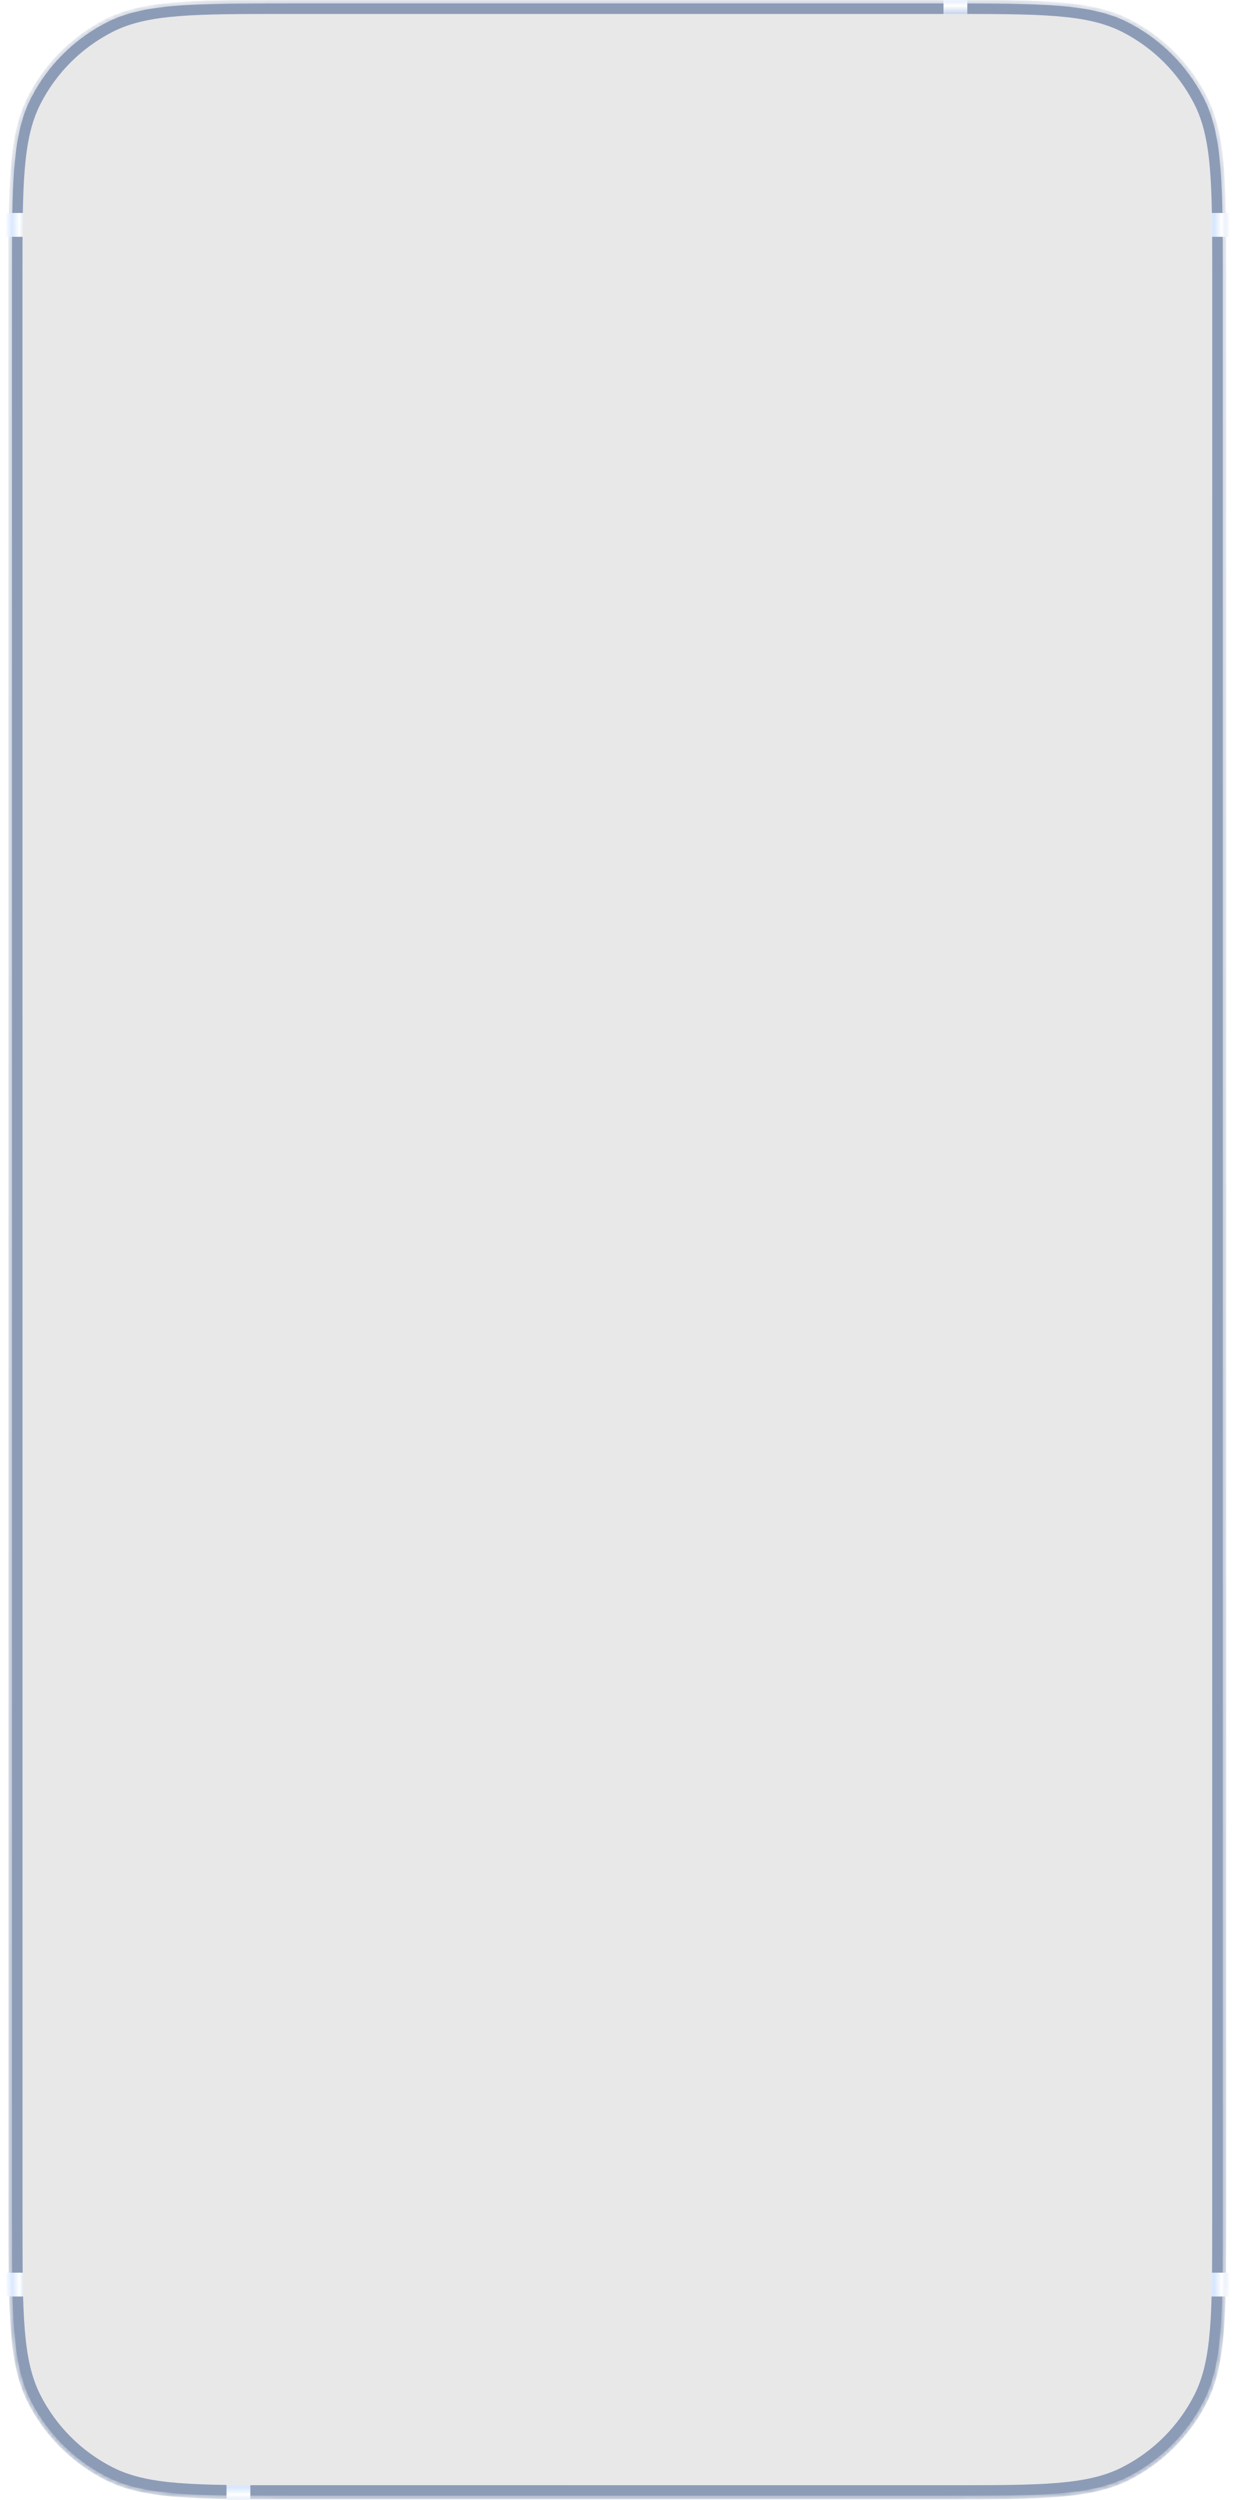 <svg width="339" height="686" viewBox="0 0 339 686" fill="none" xmlns="http://www.w3.org/2000/svg">
<g style="mix-blend-mode:screen">
<mask id="mask0_3712_944" style="mask-type:alpha" maskUnits="userSpaceOnUse" x="2" y="0" width="335" height="686">
<path d="M2.338 77.789C2.338 50.56 2.338 36.946 7.637 26.546C12.298 17.398 19.736 9.96 28.884 5.299C39.284 0 52.898 0 80.127 0H258.798C286.026 0 299.641 0 310.04 5.299C319.189 9.96 326.626 17.398 331.287 26.546C336.586 36.946 336.586 50.56 336.586 77.789V608.004C336.586 635.233 336.586 648.847 331.287 659.247C326.626 668.395 319.189 675.833 310.04 680.494C299.641 685.793 286.026 685.793 258.798 685.793H80.127C52.898 685.793 39.284 685.793 28.884 680.494C19.736 675.833 12.298 668.395 7.637 659.247C2.338 648.847 2.338 635.233 2.338 608.004V77.789Z" fill="black"/>
</mask>
<g mask="url(#mask0_3712_944)">
<g filter="url(#filter0_ii_3712_944)">
<path d="M2.338 77.789C2.338 50.56 2.338 36.946 7.637 26.546C12.298 17.398 19.736 9.96 28.884 5.299C39.284 0 52.898 0 80.127 0H258.798C286.026 0 299.641 0 310.04 5.299C319.189 9.96 326.626 17.398 331.287 26.546C336.586 36.946 336.586 50.56 336.586 77.789V608.004C336.586 635.233 336.586 648.847 331.287 659.247C326.626 668.395 319.189 675.833 310.04 680.494C299.641 685.793 286.026 685.793 258.798 685.793H80.127C52.898 685.793 39.284 685.793 28.884 680.494C19.736 675.833 12.298 668.395 7.637 659.247C2.338 648.847 2.338 635.233 2.338 608.004V77.789Z" fill="#8C9BB6"/>
</g>
<path d="M2.806 77.789C2.806 64.167 2.806 53.978 3.466 45.895C4.127 37.816 5.443 31.881 8.054 26.758C12.67 17.698 20.036 10.332 29.096 5.716C34.219 3.105 40.154 1.788 48.233 1.128C56.316 0.468 66.505 0.467 80.127 0.467H258.798C272.42 0.467 282.608 0.468 290.692 1.128C298.77 1.788 304.705 3.105 309.828 5.716C318.888 10.332 326.254 17.698 330.871 26.758C333.481 31.881 334.798 37.816 335.458 45.895C336.118 53.978 336.119 64.167 336.119 77.789V608.004C336.119 621.626 336.118 631.815 335.458 639.898C334.798 647.977 333.481 653.912 330.871 659.035C326.254 668.095 318.888 675.461 309.828 680.078C304.705 682.688 298.77 684.005 290.692 684.665C282.608 685.325 272.42 685.326 258.798 685.326H80.127C66.505 685.326 56.316 685.325 48.233 684.665C40.154 684.005 34.219 682.688 29.096 680.078C20.036 675.461 12.67 668.095 8.054 659.035C5.443 653.912 4.127 647.977 3.466 639.898C2.806 631.815 2.806 621.626 2.806 608.004V77.789Z" stroke="url(#paint0_linear_3712_944)" stroke-width="0.935"/>
<rect x="0.467" y="58.435" width="7.947" height="6.545" fill="url(#paint1_linear_3712_944)"/>
<rect x="0.467" y="623.618" width="7.947" height="6.545" fill="url(#paint2_linear_3712_944)"/>
<rect x="330.508" y="58.435" width="7.947" height="6.545" fill="url(#paint3_linear_3712_944)"/>
<rect x="330.508" y="623.618" width="7.947" height="6.545" fill="url(#paint4_linear_3712_944)"/>
<rect x="265.526" y="-3.272" width="7.947" height="6.545" transform="rotate(90 265.526 -3.272)" fill="url(#paint5_linear_3712_944)"/>
<rect x="68.719" y="679.716" width="7.947" height="6.545" transform="rotate(90 68.719 679.716)" fill="url(#paint6_linear_3712_944)"/>
</g>
<path d="M6.194 76.293C6.194 63.593 6.194 54.075 6.812 46.519C7.429 38.965 8.662 33.383 11.124 28.552C15.46 20.042 22.379 13.123 30.89 8.786C35.72 6.325 41.303 5.091 48.857 4.474C56.413 3.857 65.93 3.857 78.63 3.857H260.293C272.993 3.857 282.511 3.857 290.066 4.474C297.621 5.091 303.203 6.325 308.034 8.786C316.544 13.123 323.463 20.042 327.799 28.552C330.261 33.383 331.494 38.965 332.112 46.519C332.729 54.075 332.729 63.593 332.729 76.293V609.5C332.729 622.2 332.729 631.718 332.112 639.274C331.494 646.828 330.261 652.41 327.799 657.241C323.463 665.751 316.544 672.67 308.034 677.007C303.203 679.468 297.621 680.702 290.066 681.319C282.511 681.936 272.993 681.936 260.293 681.936H78.63C65.93 681.936 56.413 681.936 48.857 681.319C41.303 680.702 35.72 679.468 30.89 677.007C22.379 672.67 15.46 665.751 11.124 657.241C8.662 652.41 7.429 646.828 6.812 639.274C6.194 631.718 6.194 622.2 6.194 609.5V76.293Z" fill="#E8E8E9" stroke="url(#paint7_linear_3712_944)" stroke-width="0.234"/>
<path d="M22.165 34.186C18.7 40.986 18.7 49.888 18.7 67.691V618.102C18.7 635.905 18.7 644.807 22.165 651.607C25.212 657.588 30.075 662.451 36.057 665.499C42.857 668.964 51.758 668.964 69.562 668.964H269.363C287.166 668.964 296.068 668.964 302.868 665.499C308.849 662.451 313.712 657.588 316.76 651.607C320.224 644.807 320.224 635.905 320.224 618.102V67.691C320.224 49.888 320.224 40.986 316.76 34.186C313.712 28.205 308.849 23.342 302.868 20.294C296.068 16.829 287.166 16.829 269.363 16.829H253.738C252.965 16.829 252.578 16.829 252.268 16.942C251.748 17.131 251.339 17.54 251.15 18.06C251.037 18.369 251.037 18.756 251.037 19.53C251.037 25.721 251.037 28.817 250.135 31.295C248.623 35.451 245.35 38.724 241.195 40.236C238.716 41.138 235.62 41.138 229.43 41.138H109.495C103.304 41.138 100.209 41.138 97.73 40.236C93.575 38.724 90.302 35.451 88.789 31.295C87.887 28.817 87.887 25.721 87.887 19.53C87.887 18.756 87.887 18.369 87.774 18.06C87.585 17.54 87.176 17.131 86.657 16.942C86.347 16.829 85.96 16.829 85.186 16.829H69.562C51.758 16.829 42.857 16.829 36.057 20.294C30.075 23.342 25.212 28.205 22.165 34.186Z" fill="#E8E8E9"/>
<g filter="url(#filter1_iiii_3712_944)">
<path d="M0.001 109.39C0.001 108.874 0.419 108.455 0.936 108.455H2.338V135.569H0.936C0.419 135.569 0.001 135.151 0.001 134.634V109.39Z" fill="url(#paint8_linear_3712_944)"/>
</g>
<g filter="url(#filter2_iiii_3712_944)">
<path d="M0 158.476C0 157.959 0.419 157.541 0.935 157.541H2.337V209.899H0.935C0.419 209.899 0 209.48 0 208.964V158.476Z" fill="url(#paint9_linear_3712_944)"/>
</g>
<g filter="url(#filter3_iiii_3712_944)">
<path d="M336.583 176.24H337.986C338.502 176.24 338.921 176.659 338.921 177.175V256.647C338.921 257.163 338.502 257.581 337.986 257.581H336.583V176.24Z" fill="url(#paint10_linear_3712_944)"/>
</g>
<g filter="url(#filter4_iiii_3712_944)">
<path d="M0 222.52C0 222.004 0.419 221.585 0.935 221.585H2.337V273.943H0.935C0.419 273.943 0 273.525 0 273.008V222.52Z" fill="url(#paint11_linear_3712_944)"/>
</g>
</g>
<defs>
<filter id="filter0_ii_3712_944" x="2.338" y="0" width="334.248" height="685.793" filterUnits="userSpaceOnUse" color-interpolation-filters="sRGB">
<feFlood flood-opacity="0" result="BackgroundImageFix"/>
<feBlend mode="normal" in="SourceGraphic" in2="BackgroundImageFix" result="shape"/>
<feColorMatrix in="SourceAlpha" type="matrix" values="0 0 0 0 0 0 0 0 0 0 0 0 0 0 0 0 0 0 127 0" result="hardAlpha"/>
<feOffset/>
<feGaussianBlur stdDeviation="2.337"/>
<feComposite in2="hardAlpha" operator="arithmetic" k2="-1" k3="1"/>
<feColorMatrix type="matrix" values="0 0 0 0 0.91 0 0 0 0 0.955 0 0 0 0 1 0 0 0 1 0"/>
<feBlend mode="normal" in2="shape" result="effect1_innerShadow_3712_944"/>
<feColorMatrix in="SourceAlpha" type="matrix" values="0 0 0 0 0 0 0 0 0 0 0 0 0 0 0 0 0 0 127 0" result="hardAlpha"/>
<feOffset/>
<feGaussianBlur stdDeviation="1.169"/>
<feComposite in2="hardAlpha" operator="arithmetic" k2="-1" k3="1"/>
<feColorMatrix type="matrix" values="0 0 0 0 0 0 0 0 0 0 0 0 0 0 0 0 0 0 1 0"/>
<feBlend mode="normal" in2="effect1_innerShadow_3712_944" result="effect2_innerShadow_3712_944"/>
</filter>
<filter id="filter1_iiii_3712_944" x="0.001" y="107.52" width="2.337" height="28.984" filterUnits="userSpaceOnUse" color-interpolation-filters="sRGB">
<feFlood flood-opacity="0" result="BackgroundImageFix"/>
<feBlend mode="normal" in="SourceGraphic" in2="BackgroundImageFix" result="shape"/>
<feColorMatrix in="SourceAlpha" type="matrix" values="0 0 0 0 0 0 0 0 0 0 0 0 0 0 0 0 0 0 127 0" result="hardAlpha"/>
<feOffset dy="1.87"/>
<feGaussianBlur stdDeviation="0.467"/>
<feComposite in2="hardAlpha" operator="arithmetic" k2="-1" k3="1"/>
<feColorMatrix type="matrix" values="0 0 0 0 1 0 0 0 0 1 0 0 0 0 1 0 0 0 0.08 0"/>
<feBlend mode="normal" in2="shape" result="effect1_innerShadow_3712_944"/>
<feColorMatrix in="SourceAlpha" type="matrix" values="0 0 0 0 0 0 0 0 0 0 0 0 0 0 0 0 0 0 127 0" result="hardAlpha"/>
<feOffset dy="-1.87"/>
<feGaussianBlur stdDeviation="0.467"/>
<feComposite in2="hardAlpha" operator="arithmetic" k2="-1" k3="1"/>
<feColorMatrix type="matrix" values="0 0 0 0 1 0 0 0 0 1 0 0 0 0 1 0 0 0 0.08 0"/>
<feBlend mode="normal" in2="effect1_innerShadow_3712_944" result="effect2_innerShadow_3712_944"/>
<feColorMatrix in="SourceAlpha" type="matrix" values="0 0 0 0 0 0 0 0 0 0 0 0 0 0 0 0 0 0 127 0" result="hardAlpha"/>
<feOffset dy="0.467"/>
<feGaussianBlur stdDeviation="0.234"/>
<feComposite in2="hardAlpha" operator="arithmetic" k2="-1" k3="1"/>
<feColorMatrix type="matrix" values="0 0 0 0 1 0 0 0 0 1 0 0 0 0 1 0 0 0 0.32 0"/>
<feBlend mode="normal" in2="effect2_innerShadow_3712_944" result="effect3_innerShadow_3712_944"/>
<feColorMatrix in="SourceAlpha" type="matrix" values="0 0 0 0 0 0 0 0 0 0 0 0 0 0 0 0 0 0 127 0" result="hardAlpha"/>
<feOffset dy="-0.467"/>
<feGaussianBlur stdDeviation="0.234"/>
<feComposite in2="hardAlpha" operator="arithmetic" k2="-1" k3="1"/>
<feColorMatrix type="matrix" values="0 0 0 0 1 0 0 0 0 1 0 0 0 0 1 0 0 0 0.32 0"/>
<feBlend mode="normal" in2="effect3_innerShadow_3712_944" result="effect4_innerShadow_3712_944"/>
</filter>
<filter id="filter2_iiii_3712_944" x="0" y="156.606" width="2.337" height="54.228" filterUnits="userSpaceOnUse" color-interpolation-filters="sRGB">
<feFlood flood-opacity="0" result="BackgroundImageFix"/>
<feBlend mode="normal" in="SourceGraphic" in2="BackgroundImageFix" result="shape"/>
<feColorMatrix in="SourceAlpha" type="matrix" values="0 0 0 0 0 0 0 0 0 0 0 0 0 0 0 0 0 0 127 0" result="hardAlpha"/>
<feOffset dy="1.87"/>
<feGaussianBlur stdDeviation="0.467"/>
<feComposite in2="hardAlpha" operator="arithmetic" k2="-1" k3="1"/>
<feColorMatrix type="matrix" values="0 0 0 0 1 0 0 0 0 1 0 0 0 0 1 0 0 0 0.08 0"/>
<feBlend mode="normal" in2="shape" result="effect1_innerShadow_3712_944"/>
<feColorMatrix in="SourceAlpha" type="matrix" values="0 0 0 0 0 0 0 0 0 0 0 0 0 0 0 0 0 0 127 0" result="hardAlpha"/>
<feOffset dy="-1.87"/>
<feGaussianBlur stdDeviation="0.467"/>
<feComposite in2="hardAlpha" operator="arithmetic" k2="-1" k3="1"/>
<feColorMatrix type="matrix" values="0 0 0 0 1 0 0 0 0 1 0 0 0 0 1 0 0 0 0.08 0"/>
<feBlend mode="normal" in2="effect1_innerShadow_3712_944" result="effect2_innerShadow_3712_944"/>
<feColorMatrix in="SourceAlpha" type="matrix" values="0 0 0 0 0 0 0 0 0 0 0 0 0 0 0 0 0 0 127 0" result="hardAlpha"/>
<feOffset dy="0.467"/>
<feGaussianBlur stdDeviation="0.234"/>
<feComposite in2="hardAlpha" operator="arithmetic" k2="-1" k3="1"/>
<feColorMatrix type="matrix" values="0 0 0 0 1 0 0 0 0 1 0 0 0 0 1 0 0 0 0.32 0"/>
<feBlend mode="normal" in2="effect2_innerShadow_3712_944" result="effect3_innerShadow_3712_944"/>
<feColorMatrix in="SourceAlpha" type="matrix" values="0 0 0 0 0 0 0 0 0 0 0 0 0 0 0 0 0 0 127 0" result="hardAlpha"/>
<feOffset dy="-0.467"/>
<feGaussianBlur stdDeviation="0.234"/>
<feComposite in2="hardAlpha" operator="arithmetic" k2="-1" k3="1"/>
<feColorMatrix type="matrix" values="0 0 0 0 1 0 0 0 0 1 0 0 0 0 1 0 0 0 0.32 0"/>
<feBlend mode="normal" in2="effect3_innerShadow_3712_944" result="effect4_innerShadow_3712_944"/>
</filter>
<filter id="filter3_iiii_3712_944" x="336.583" y="175.305" width="2.337" height="83.212" filterUnits="userSpaceOnUse" color-interpolation-filters="sRGB">
<feFlood flood-opacity="0" result="BackgroundImageFix"/>
<feBlend mode="normal" in="SourceGraphic" in2="BackgroundImageFix" result="shape"/>
<feColorMatrix in="SourceAlpha" type="matrix" values="0 0 0 0 0 0 0 0 0 0 0 0 0 0 0 0 0 0 127 0" result="hardAlpha"/>
<feOffset dy="1.87"/>
<feGaussianBlur stdDeviation="0.467"/>
<feComposite in2="hardAlpha" operator="arithmetic" k2="-1" k3="1"/>
<feColorMatrix type="matrix" values="0 0 0 0 1 0 0 0 0 1 0 0 0 0 1 0 0 0 0.08 0"/>
<feBlend mode="normal" in2="shape" result="effect1_innerShadow_3712_944"/>
<feColorMatrix in="SourceAlpha" type="matrix" values="0 0 0 0 0 0 0 0 0 0 0 0 0 0 0 0 0 0 127 0" result="hardAlpha"/>
<feOffset dy="-1.87"/>
<feGaussianBlur stdDeviation="0.467"/>
<feComposite in2="hardAlpha" operator="arithmetic" k2="-1" k3="1"/>
<feColorMatrix type="matrix" values="0 0 0 0 1 0 0 0 0 1 0 0 0 0 1 0 0 0 0.08 0"/>
<feBlend mode="normal" in2="effect1_innerShadow_3712_944" result="effect2_innerShadow_3712_944"/>
<feColorMatrix in="SourceAlpha" type="matrix" values="0 0 0 0 0 0 0 0 0 0 0 0 0 0 0 0 0 0 127 0" result="hardAlpha"/>
<feOffset dy="0.467"/>
<feGaussianBlur stdDeviation="0.234"/>
<feComposite in2="hardAlpha" operator="arithmetic" k2="-1" k3="1"/>
<feColorMatrix type="matrix" values="0 0 0 0 1 0 0 0 0 1 0 0 0 0 1 0 0 0 0.32 0"/>
<feBlend mode="normal" in2="effect2_innerShadow_3712_944" result="effect3_innerShadow_3712_944"/>
<feColorMatrix in="SourceAlpha" type="matrix" values="0 0 0 0 0 0 0 0 0 0 0 0 0 0 0 0 0 0 127 0" result="hardAlpha"/>
<feOffset dy="-0.467"/>
<feGaussianBlur stdDeviation="0.234"/>
<feComposite in2="hardAlpha" operator="arithmetic" k2="-1" k3="1"/>
<feColorMatrix type="matrix" values="0 0 0 0 1 0 0 0 0 1 0 0 0 0 1 0 0 0 0.32 0"/>
<feBlend mode="normal" in2="effect3_innerShadow_3712_944" result="effect4_innerShadow_3712_944"/>
</filter>
<filter id="filter4_iiii_3712_944" x="0" y="220.65" width="2.337" height="54.228" filterUnits="userSpaceOnUse" color-interpolation-filters="sRGB">
<feFlood flood-opacity="0" result="BackgroundImageFix"/>
<feBlend mode="normal" in="SourceGraphic" in2="BackgroundImageFix" result="shape"/>
<feColorMatrix in="SourceAlpha" type="matrix" values="0 0 0 0 0 0 0 0 0 0 0 0 0 0 0 0 0 0 127 0" result="hardAlpha"/>
<feOffset dy="1.87"/>
<feGaussianBlur stdDeviation="0.467"/>
<feComposite in2="hardAlpha" operator="arithmetic" k2="-1" k3="1"/>
<feColorMatrix type="matrix" values="0 0 0 0 1 0 0 0 0 1 0 0 0 0 1 0 0 0 0.08 0"/>
<feBlend mode="normal" in2="shape" result="effect1_innerShadow_3712_944"/>
<feColorMatrix in="SourceAlpha" type="matrix" values="0 0 0 0 0 0 0 0 0 0 0 0 0 0 0 0 0 0 127 0" result="hardAlpha"/>
<feOffset dy="-1.87"/>
<feGaussianBlur stdDeviation="0.467"/>
<feComposite in2="hardAlpha" operator="arithmetic" k2="-1" k3="1"/>
<feColorMatrix type="matrix" values="0 0 0 0 1 0 0 0 0 1 0 0 0 0 1 0 0 0 0.08 0"/>
<feBlend mode="normal" in2="effect1_innerShadow_3712_944" result="effect2_innerShadow_3712_944"/>
<feColorMatrix in="SourceAlpha" type="matrix" values="0 0 0 0 0 0 0 0 0 0 0 0 0 0 0 0 0 0 127 0" result="hardAlpha"/>
<feOffset dy="0.467"/>
<feGaussianBlur stdDeviation="0.234"/>
<feComposite in2="hardAlpha" operator="arithmetic" k2="-1" k3="1"/>
<feColorMatrix type="matrix" values="0 0 0 0 1 0 0 0 0 1 0 0 0 0 1 0 0 0 0.32 0"/>
<feBlend mode="normal" in2="effect2_innerShadow_3712_944" result="effect3_innerShadow_3712_944"/>
<feColorMatrix in="SourceAlpha" type="matrix" values="0 0 0 0 0 0 0 0 0 0 0 0 0 0 0 0 0 0 127 0" result="hardAlpha"/>
<feOffset dy="-0.467"/>
<feGaussianBlur stdDeviation="0.234"/>
<feComposite in2="hardAlpha" operator="arithmetic" k2="-1" k3="1"/>
<feColorMatrix type="matrix" values="0 0 0 0 1 0 0 0 0 1 0 0 0 0 1 0 0 0 0.32 0"/>
<feBlend mode="normal" in2="effect3_innerShadow_3712_944" result="effect4_innerShadow_3712_944"/>
</filter>
<linearGradient id="paint0_linear_3712_944" x1="169.462" y1="0" x2="169.462" y2="685.793" gradientUnits="userSpaceOnUse">
<stop stop-color="white" stop-opacity="0.64"/>
<stop offset="1" stop-color="white" stop-opacity="0.32"/>
</linearGradient>
<linearGradient id="paint1_linear_3712_944" x1="0.467" y1="61.941" x2="8.414" y2="61.941" gradientUnits="userSpaceOnUse">
<stop offset="0.357" stop-color="#D8E7FF"/>
<stop offset="0.61" stop-color="white"/>
<stop offset="1" stop-color="#ACC2E7"/>
</linearGradient>
<linearGradient id="paint2_linear_3712_944" x1="0.467" y1="627.124" x2="8.414" y2="627.124" gradientUnits="userSpaceOnUse">
<stop offset="0.357" stop-color="#D8E7FF"/>
<stop offset="0.61" stop-color="white"/>
<stop offset="1" stop-color="#ACC2E7"/>
</linearGradient>
<linearGradient id="paint3_linear_3712_944" x1="330.508" y1="61.941" x2="338.455" y2="61.941" gradientUnits="userSpaceOnUse">
<stop offset="0.357" stop-color="#D8E7FF"/>
<stop offset="0.61" stop-color="white"/>
<stop offset="1" stop-color="#ACC2E7"/>
</linearGradient>
<linearGradient id="paint4_linear_3712_944" x1="330.508" y1="627.124" x2="338.455" y2="627.124" gradientUnits="userSpaceOnUse">
<stop offset="0.357" stop-color="#D8E7FF"/>
<stop offset="0.61" stop-color="white"/>
<stop offset="1" stop-color="#ACC2E7"/>
</linearGradient>
<linearGradient id="paint5_linear_3712_944" x1="265.526" y1="0.234" x2="273.474" y2="0.234" gradientUnits="userSpaceOnUse">
<stop offset="0.357" stop-color="#D8E7FF"/>
<stop offset="0.61" stop-color="white"/>
<stop offset="1" stop-color="#ACC2E7"/>
</linearGradient>
<linearGradient id="paint6_linear_3712_944" x1="68.719" y1="683.222" x2="76.666" y2="683.222" gradientUnits="userSpaceOnUse">
<stop offset="0.357" stop-color="#D8E7FF"/>
<stop offset="0.61" stop-color="white"/>
<stop offset="1" stop-color="#ACC2E7"/>
</linearGradient>
<linearGradient id="paint7_linear_3712_944" x1="26.963" y1="12.409" x2="307.366" y2="664.956" gradientUnits="userSpaceOnUse">
<stop stop-color="white" stop-opacity="0.16"/>
<stop offset="1" stop-color="white" stop-opacity="0.05"/>
</linearGradient>
<linearGradient id="paint8_linear_3712_944" x1="0.001" y1="121.778" x2="2.338" y2="121.778" gradientUnits="userSpaceOnUse">
<stop stop-color="white" stop-opacity="0.08"/>
<stop offset="0.276" stop-color="white" stop-opacity="0.24"/>
<stop offset="1" stop-color="white" stop-opacity="0"/>
</linearGradient>
<linearGradient id="paint9_linear_3712_944" x1="0" y1="183.268" x2="2.337" y2="183.268" gradientUnits="userSpaceOnUse">
<stop stop-color="white" stop-opacity="0.08"/>
<stop offset="0.276" stop-color="white" stop-opacity="0.24"/>
<stop offset="1" stop-color="white" stop-opacity="0"/>
</linearGradient>
<linearGradient id="paint10_linear_3712_944" x1="336.583" y1="216.21" x2="338.921" y2="216.21" gradientUnits="userSpaceOnUse">
<stop stop-color="white" stop-opacity="0"/>
<stop offset="0.63" stop-color="white" stop-opacity="0.24"/>
<stop offset="1" stop-color="white" stop-opacity="0.08"/>
</linearGradient>
<linearGradient id="paint11_linear_3712_944" x1="0" y1="247.313" x2="2.337" y2="247.313" gradientUnits="userSpaceOnUse">
<stop stop-color="white" stop-opacity="0.08"/>
<stop offset="0.276" stop-color="white" stop-opacity="0.24"/>
<stop offset="1" stop-color="white" stop-opacity="0"/>
</linearGradient>
</defs>
</svg>
